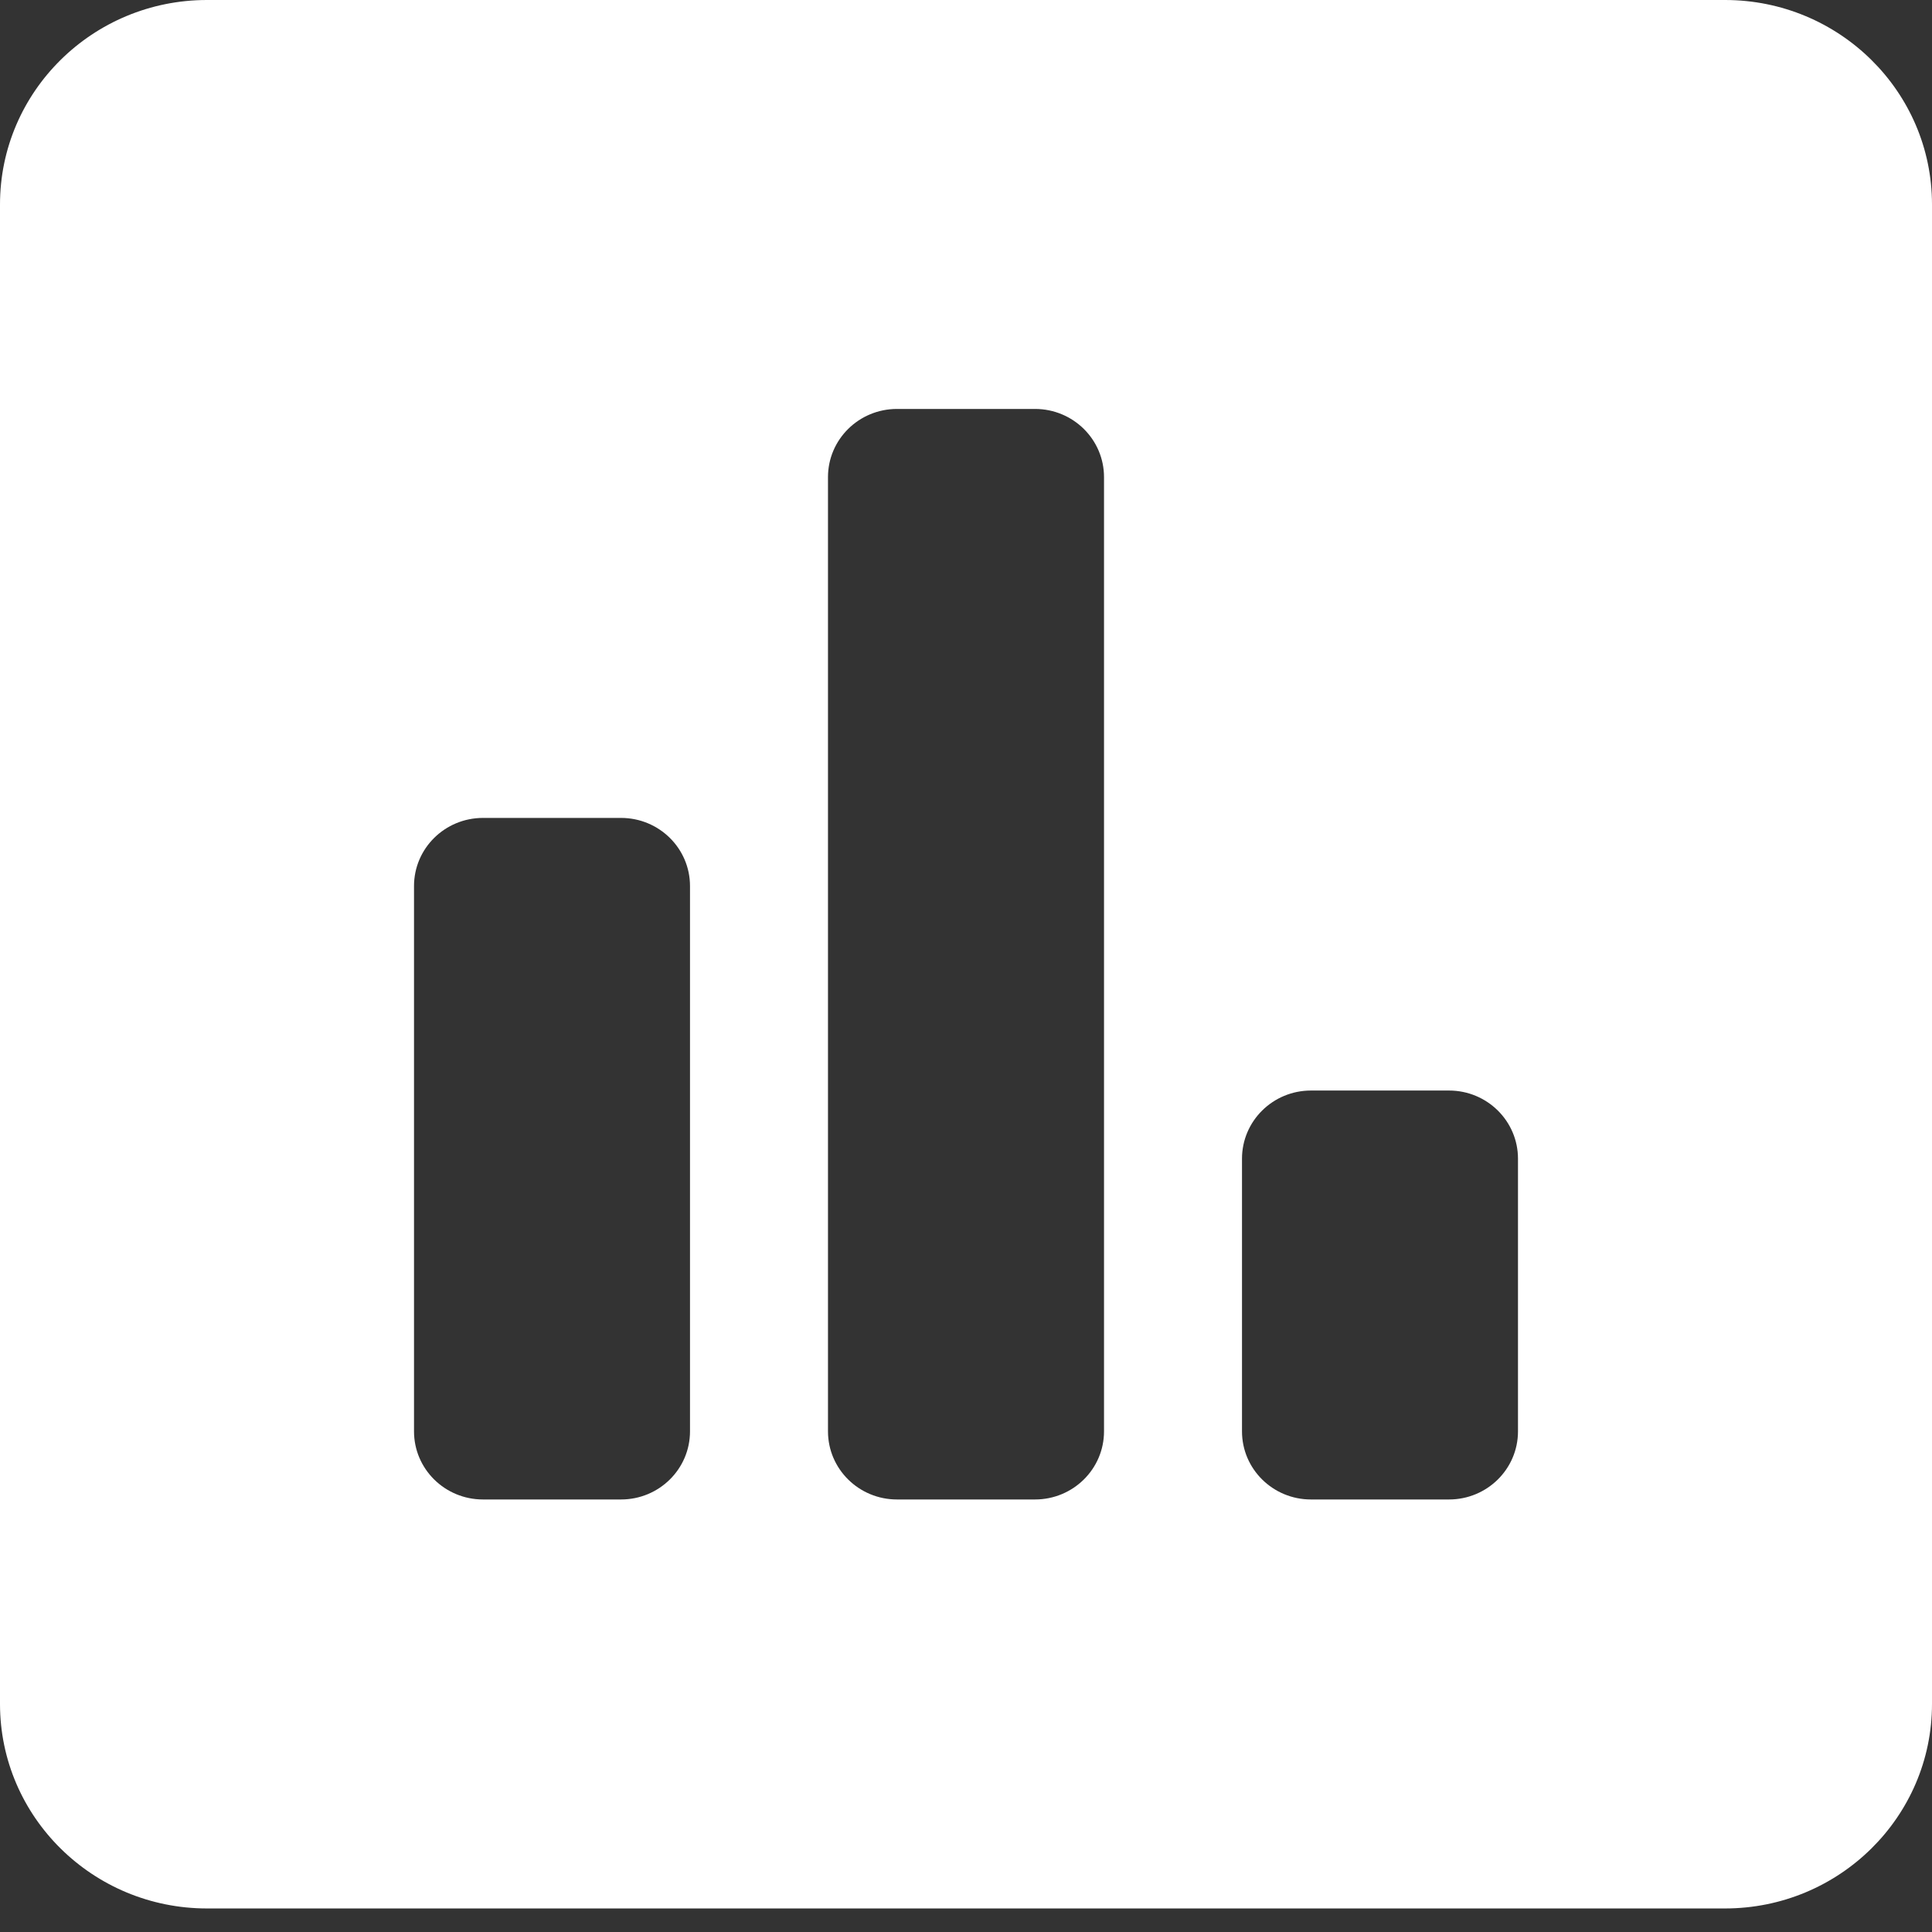 <svg width="48" height="48" viewBox="0 0 48 48" fill="none" xmlns="http://www.w3.org/2000/svg">
<rect x="0" y="0" width="48" height="48" fill="#333333" stroke="none"/>
<path d="M42.857 0H5.143C2.304 0 0 2.275 0 5.08V42.334C0 45.139 2.304 47.415 5.143 47.415H42.857C45.696 47.415 48 45.139 48 42.334V5.08C48 2.275 45.696 0 42.857 0ZM17.143 35.561C17.143 36.497 16.376 37.254 15.429 37.254H12C11.053 37.254 10.286 36.497 10.286 35.561V22.014C10.286 21.078 11.053 20.321 12 20.321H15.429C16.376 20.321 17.143 21.078 17.143 22.014V35.561ZM27.429 35.561C27.429 36.497 26.661 37.254 25.714 37.254H22.286C21.339 37.254 20.571 36.497 20.571 35.561V11.854C20.571 10.918 21.339 10.16 22.286 10.16H25.714C26.661 10.16 27.429 10.918 27.429 11.854V35.561ZM37.714 35.561C37.714 36.497 36.947 37.254 36 37.254H32.571C31.624 37.254 30.857 36.497 30.857 35.561V28.788C30.857 27.852 31.624 27.094 32.571 27.094H36C36.947 27.094 37.714 27.852 37.714 28.788V35.561Z" fill="white"/>
</svg>

